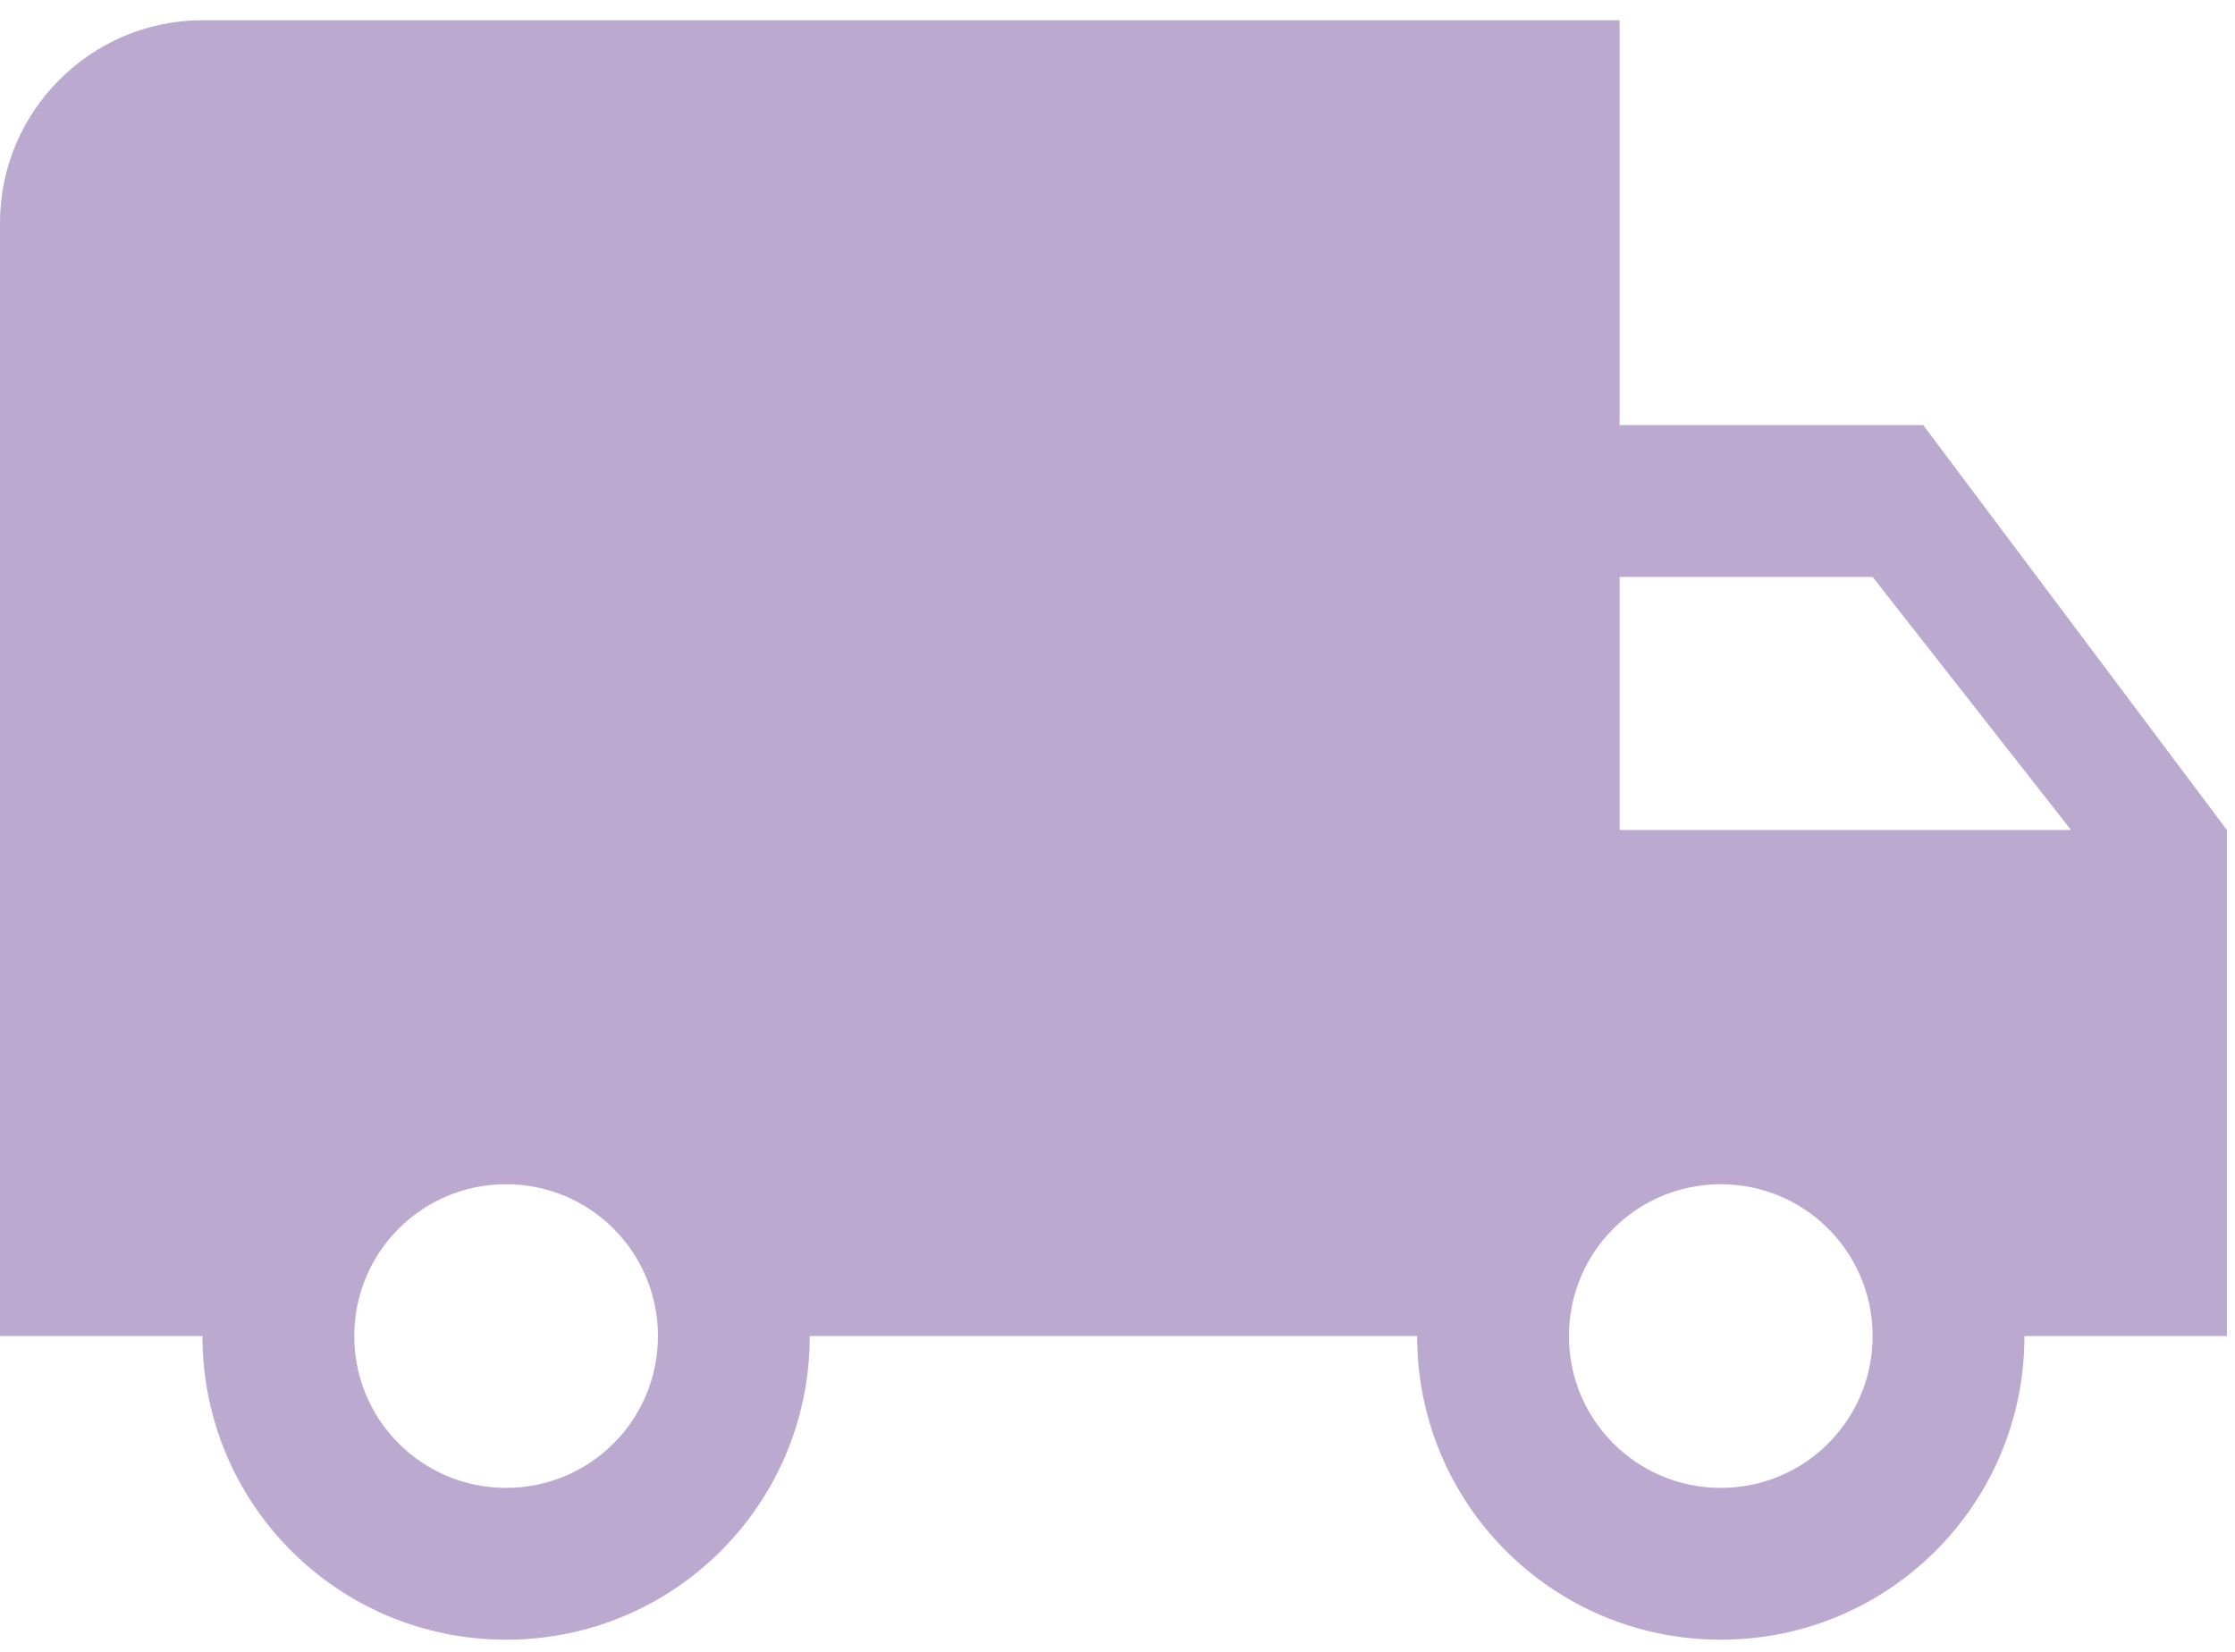 <svg width="92" height="68" viewBox="0 0 92 68" fill="none" xmlns="http://www.w3.org/2000/svg">
<path d="M79.167 17.5H66.667V0.833H8.333C3.75 0.833 0 4.583 0 9.167V55H8.333C8.333 61.917 13.917 67.5 20.833 67.5C27.75 67.5 33.333 61.917 33.333 55H58.333C58.333 61.917 63.917 67.5 70.833 67.5C77.75 67.5 83.333 61.917 83.333 55H91.667V34.167L79.167 17.5ZM20.833 61.25C17.375 61.25 14.583 58.459 14.583 55C14.583 51.542 17.375 48.75 20.833 48.75C24.292 48.75 27.083 51.542 27.083 55C27.083 58.459 24.292 61.25 20.833 61.25ZM77.083 23.75L85.25 34.167H66.667V23.75H77.083ZM70.833 61.25C67.375 61.25 64.583 58.459 64.583 55C64.583 51.542 67.375 48.75 70.833 48.75C74.292 48.75 77.083 51.542 77.083 55C77.083 58.459 74.292 61.25 70.833 61.25Z" fill="#7954A3" fill-opacity="0.5"/>
</svg>

